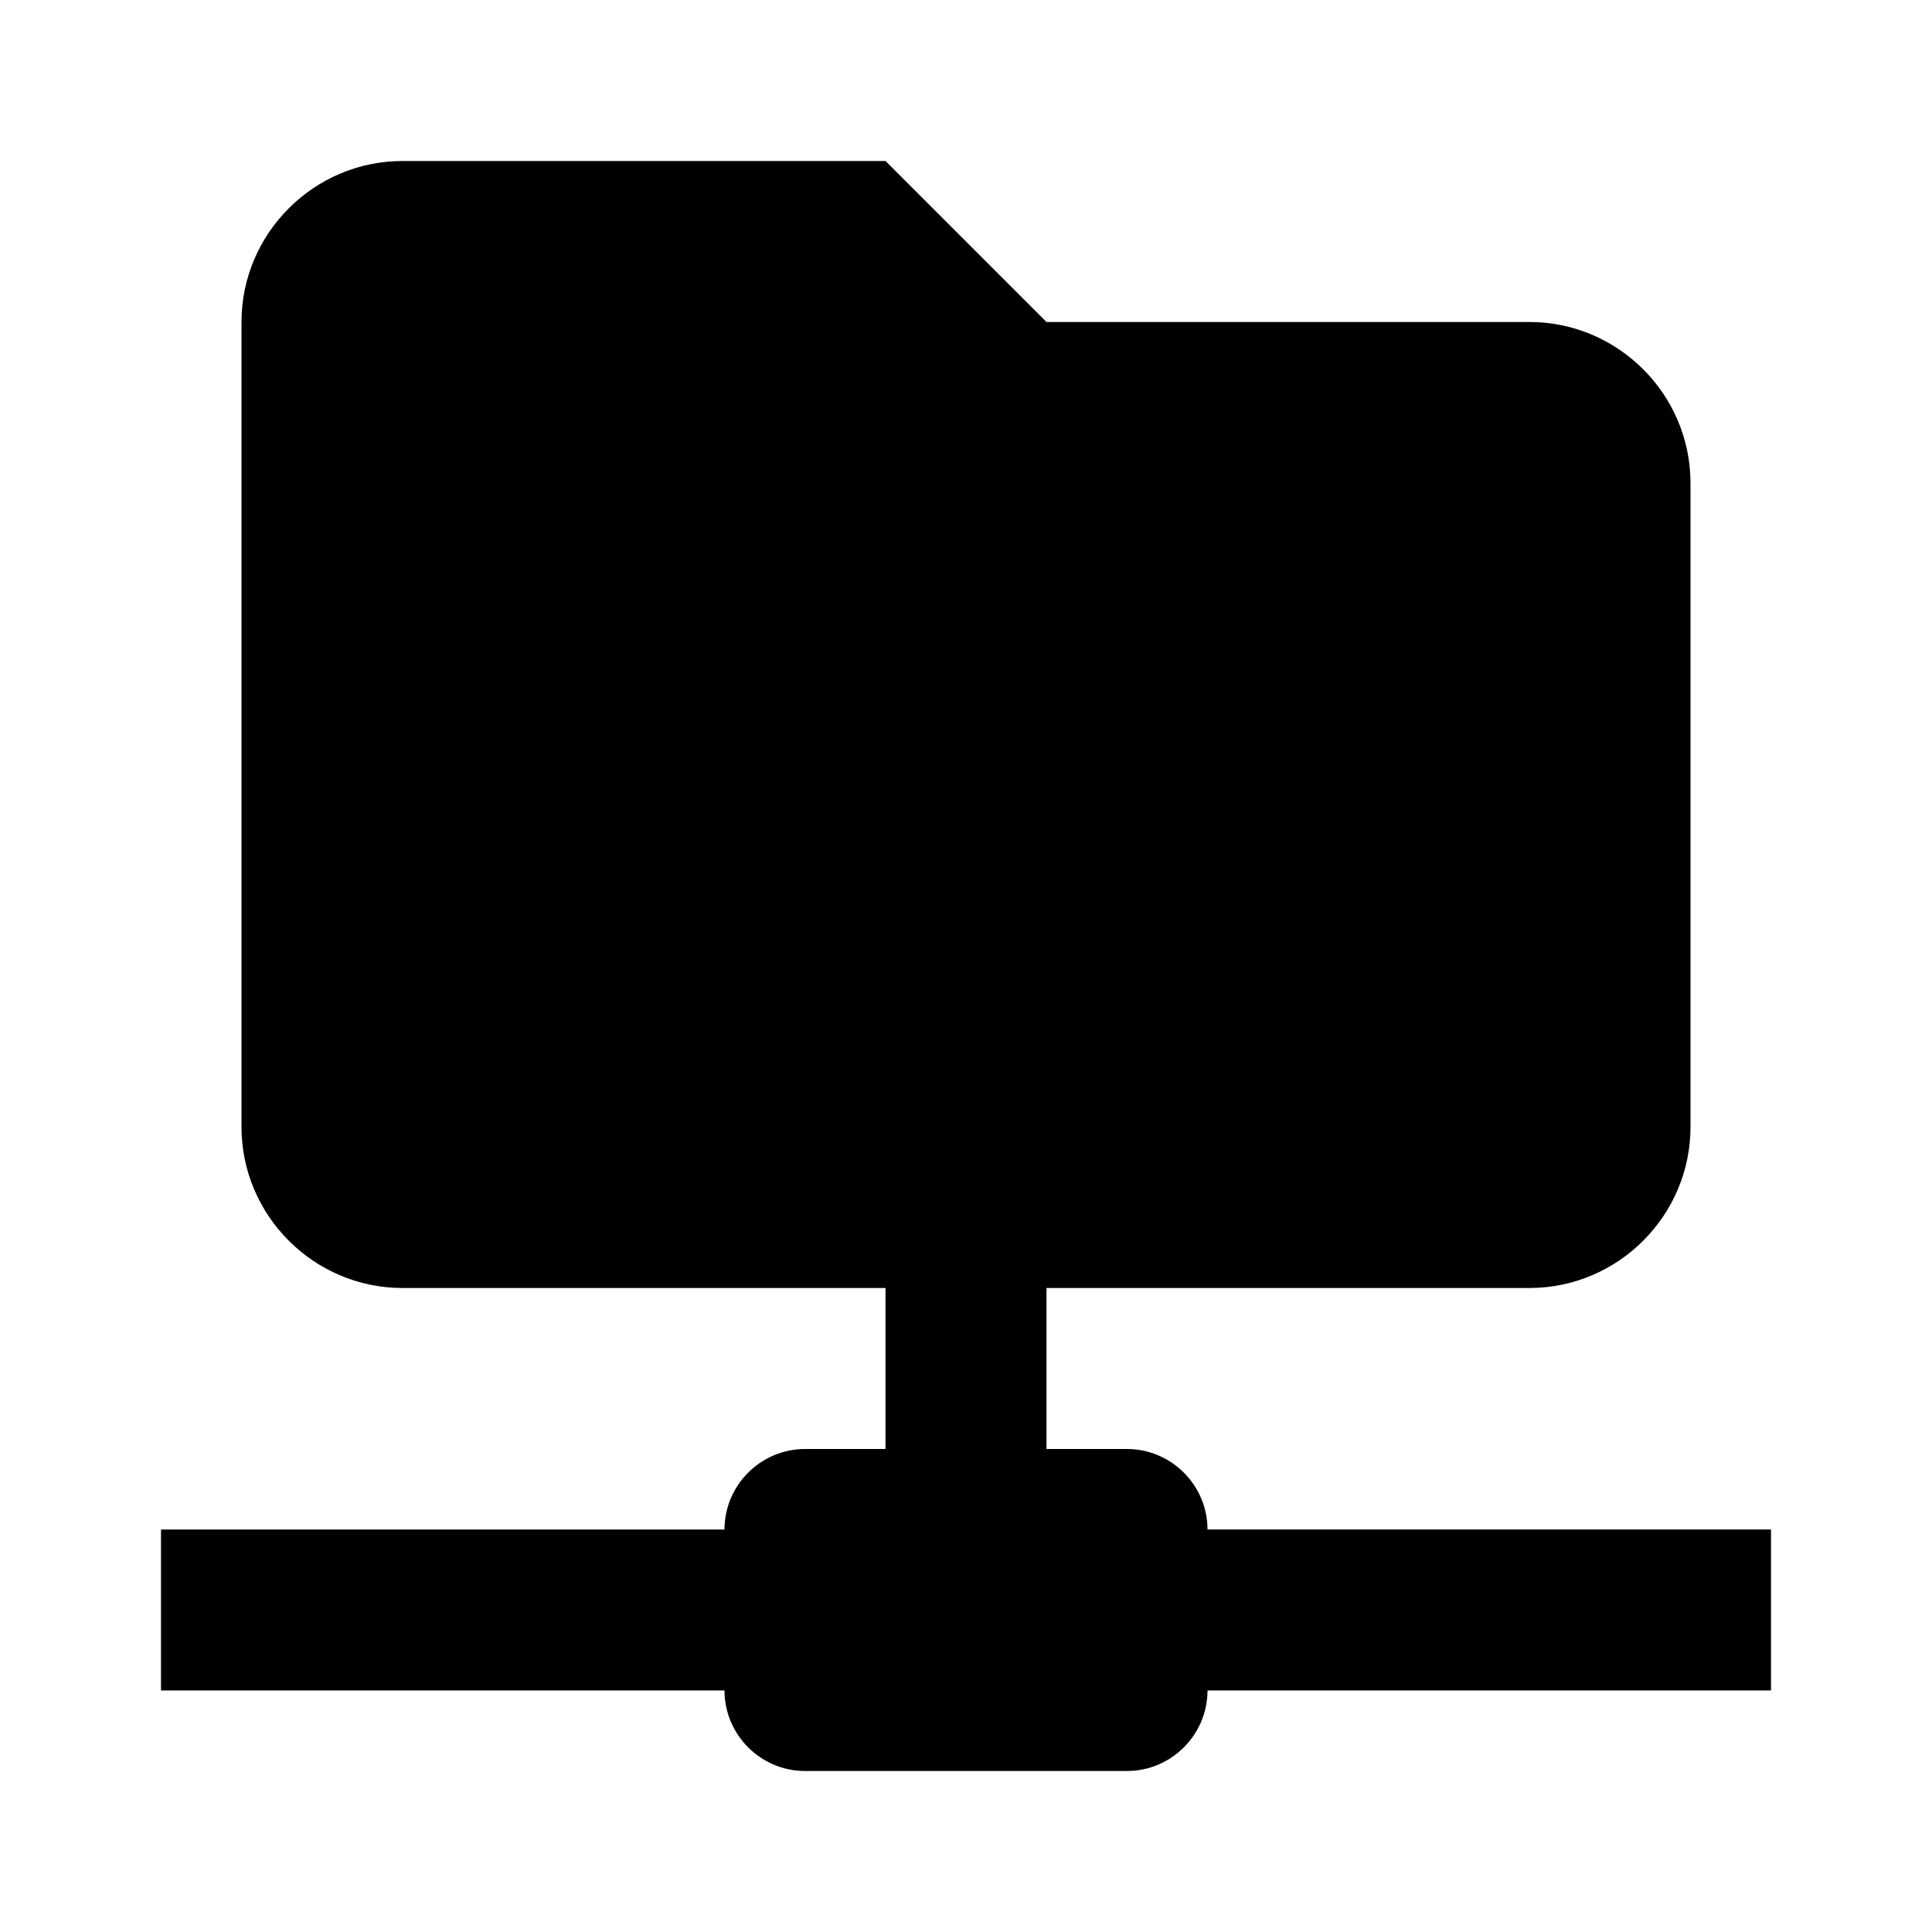 <svg xmlns="http://www.w3.org/2000/svg" viewBox="0 0 24 24"><path d="M3 14V4c0-1.1.9-2 2-2h6l2 2h6c1.1 0 2 .9 2 2v8c0 1.1-.9 2-2 2h-6v2h1c.55 0 1 .45 1 1h7v2h-7c0 .55-.45 1-1 1h-4c-.55 0-1-.45-1-1H2v-2h7c0-.55.45-1 1-1h1v-2H5c-1.1 0-2-.9-2-2z"/></svg>